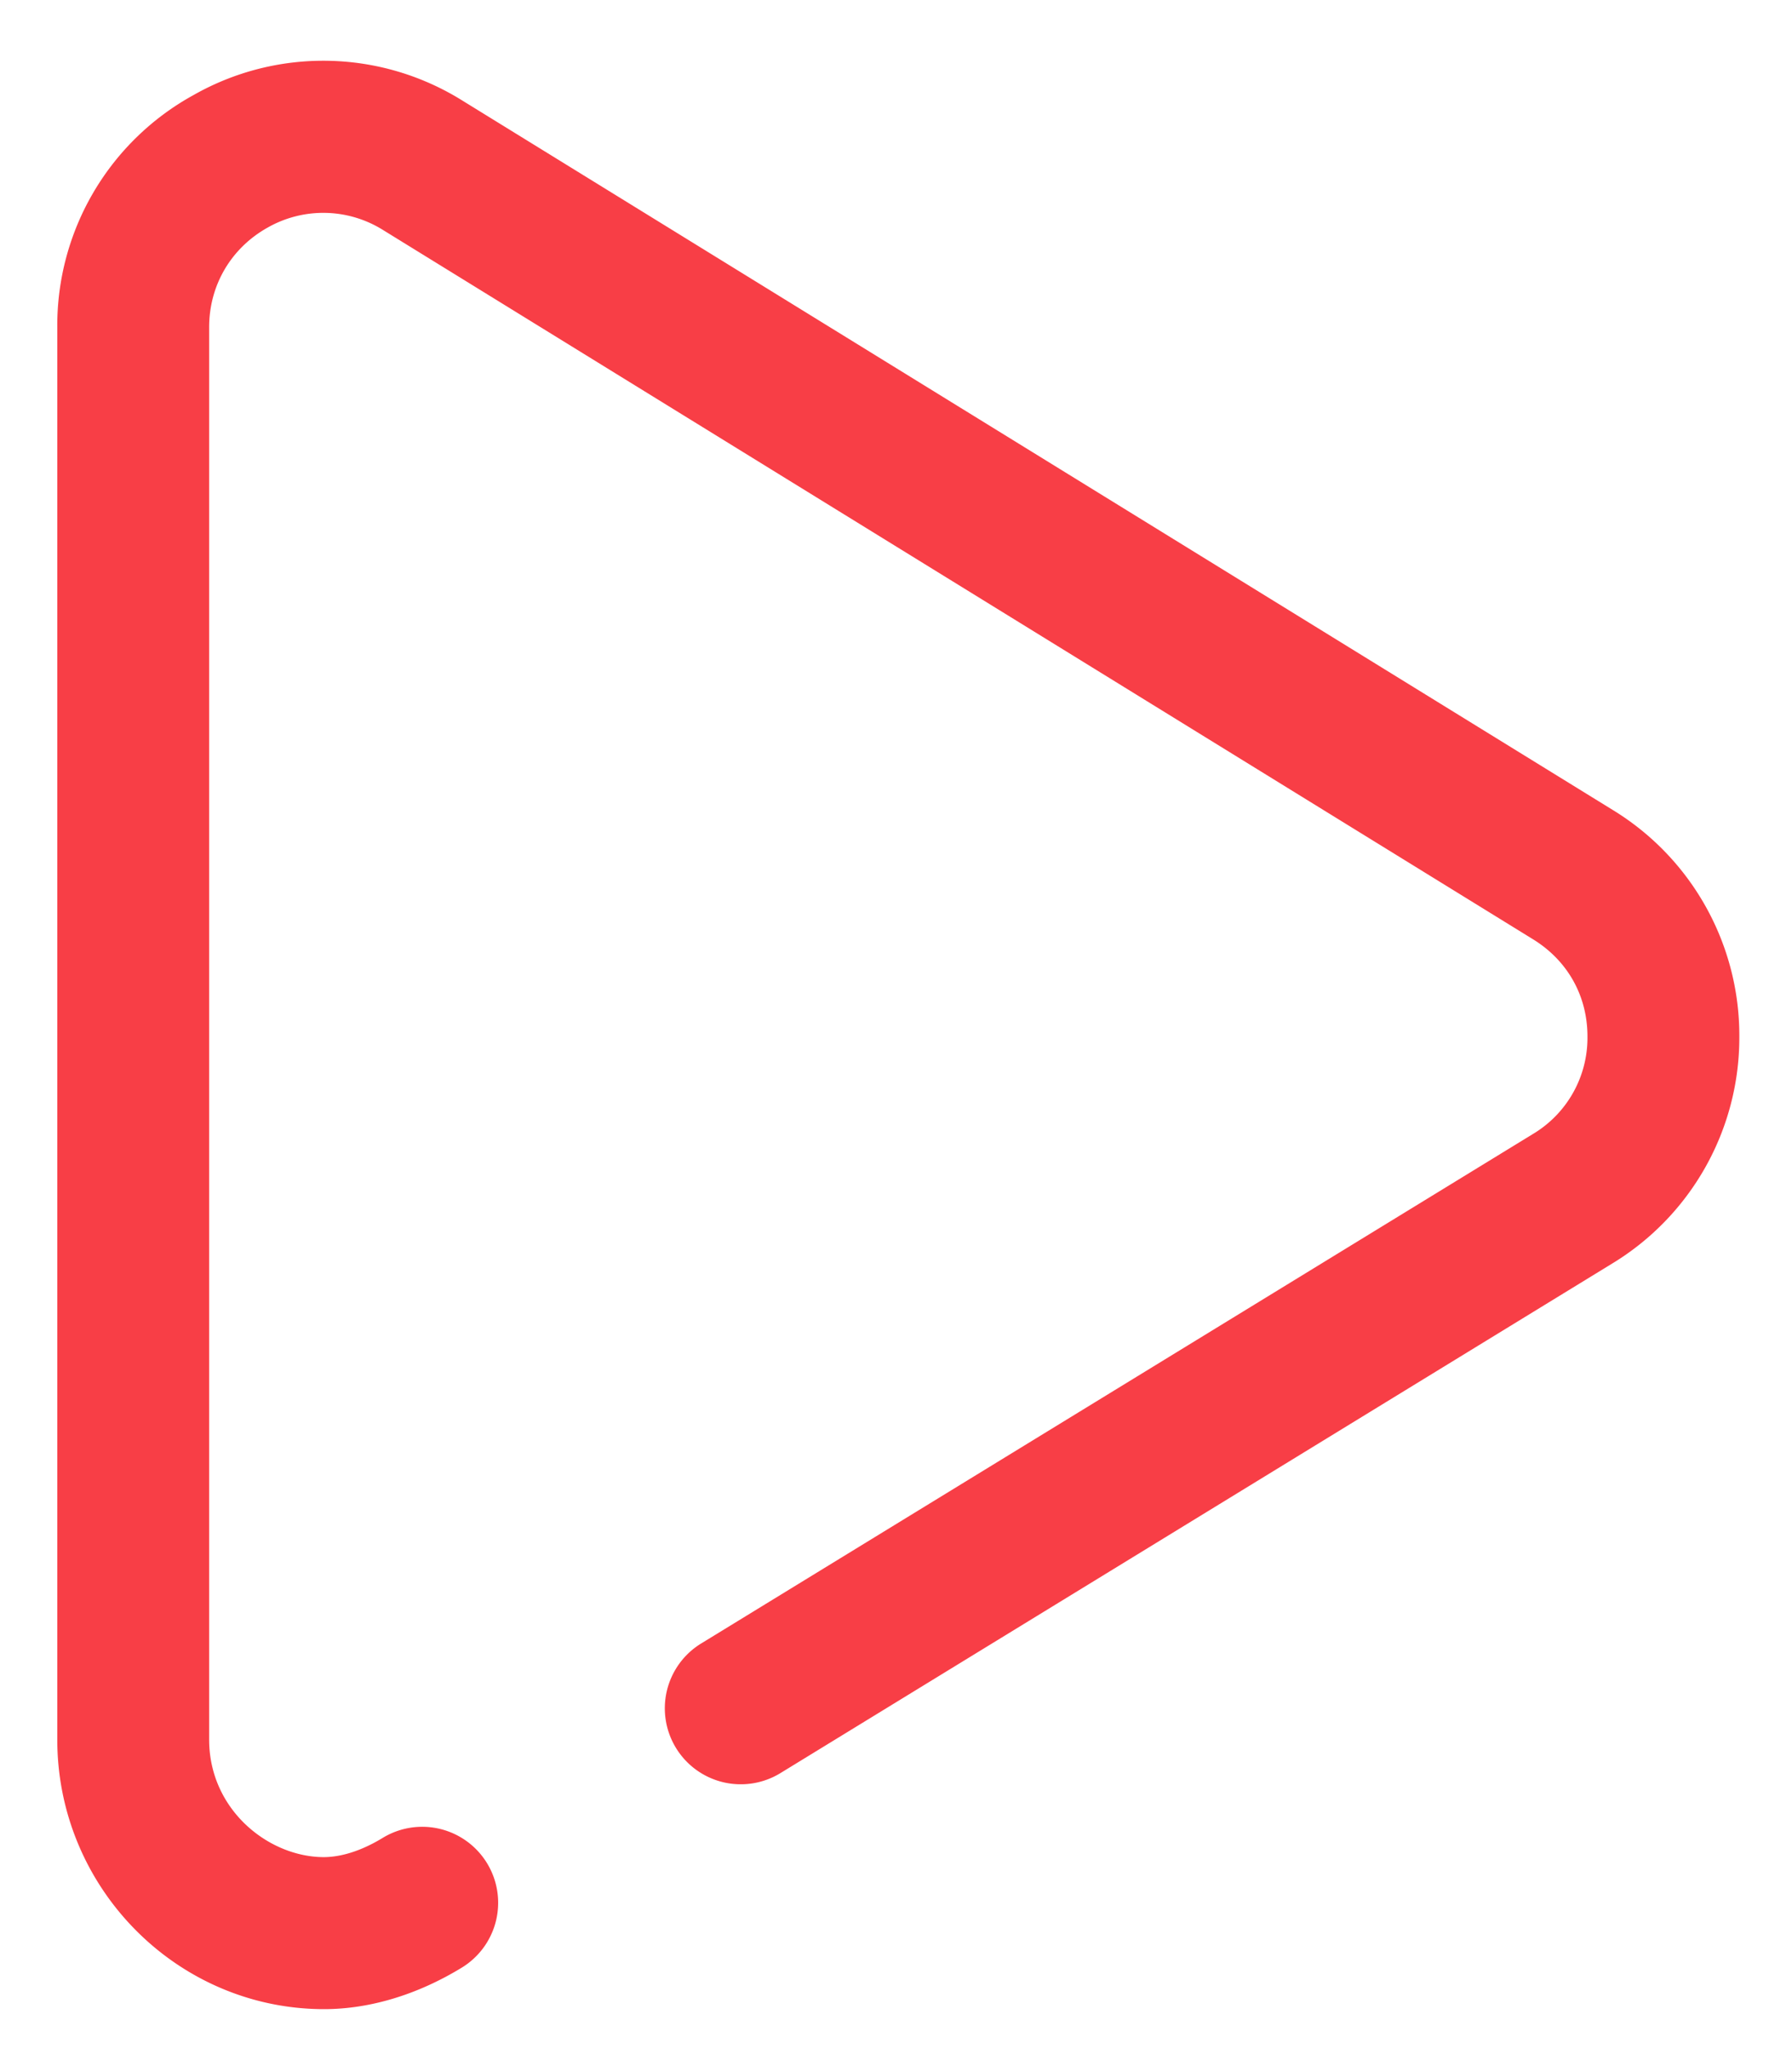 <svg xmlns="http://www.w3.org/2000/svg" width="28" height="32" viewBox="0 0 28 32"><g><g><path fill="#f83e46" d="M25.201 12.65L7.23 1.574a4.105 4.105 0 0 0-4.205-.09A4.105 4.105 0 0 0 .895 5.111v22.055c0 2.31 1.86 4.197 4.147 4.21h.019c.714 0 1.459-.224 2.154-.648a1.186 1.186 0 1 0-1.236-2.026c-.325.198-.643.3-.924.3-.863-.004-1.787-.743-1.787-1.835V5.11c0-.655.342-1.236.914-1.556a1.76 1.76 0 0 1 1.803.038l17.971 11.078c.54.333.85.887.848 1.522a1.749 1.749 0 0 1-.855 1.519l-12.994 7.955a1.186 1.186 0 1 0 1.239 2.024l12.992-7.955a4.127 4.127 0 0 0 1.991-3.539 4.127 4.127 0 0 0-1.976-3.546z"/></g></g></svg>
